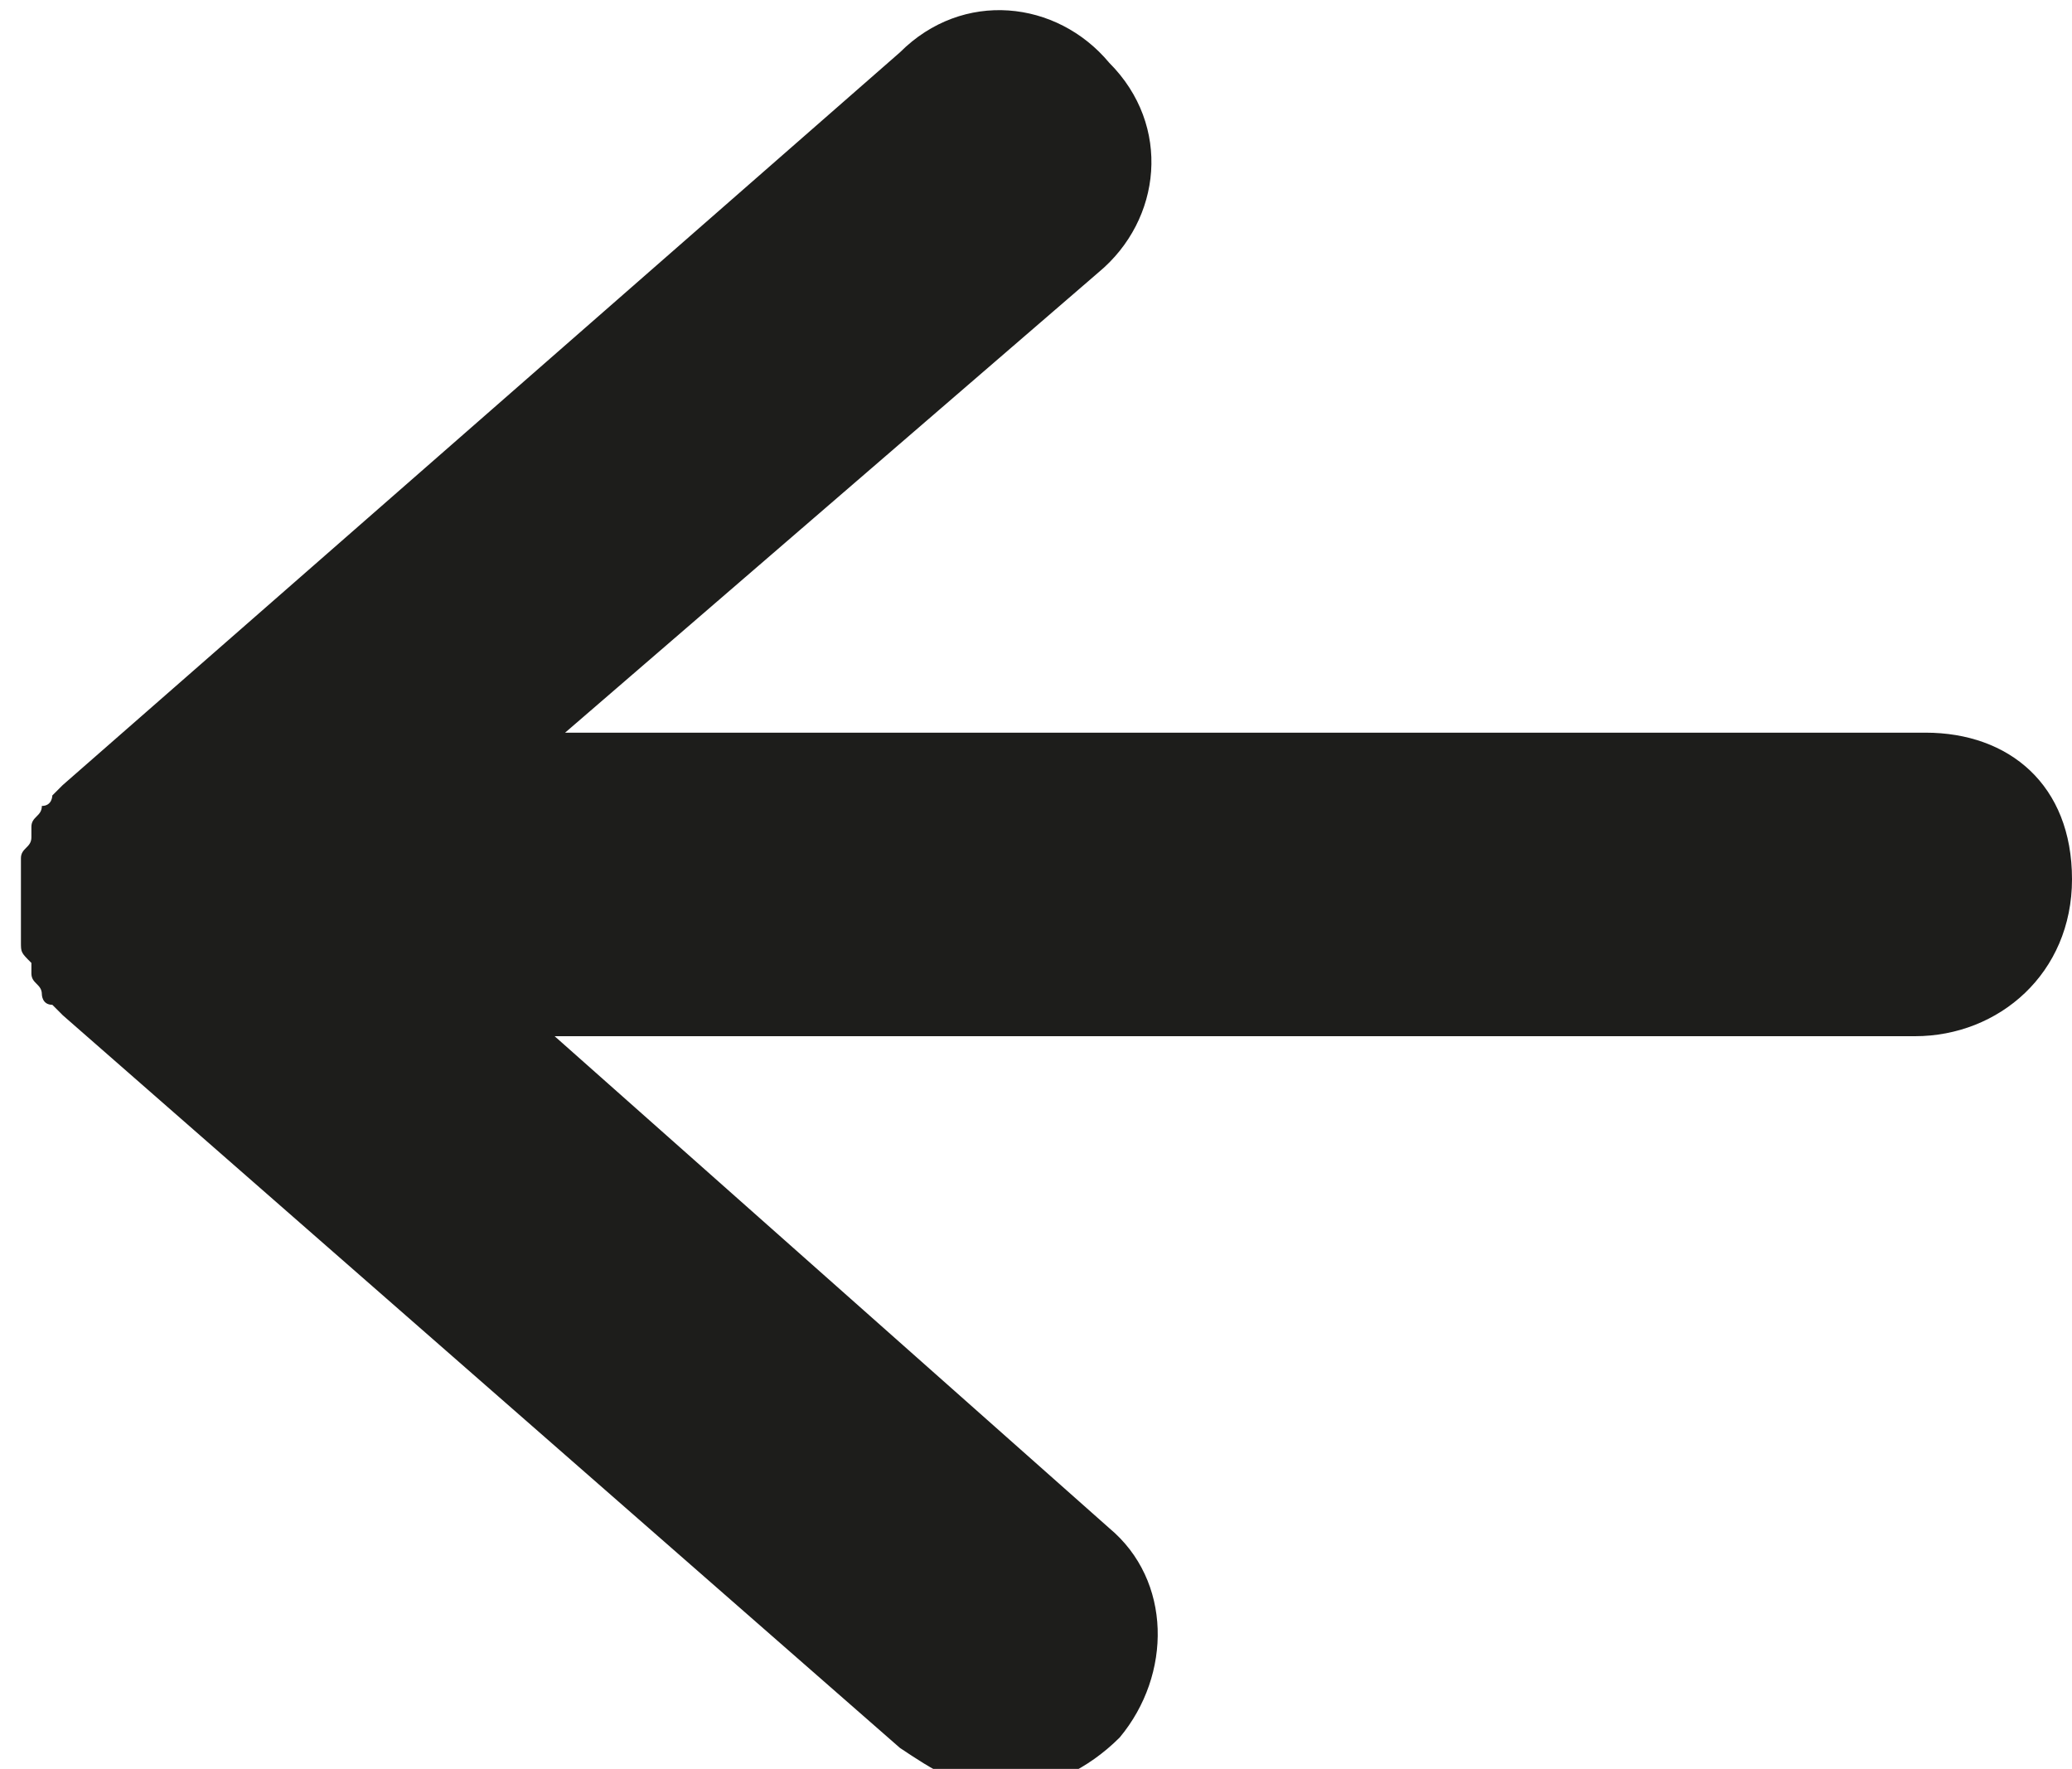 <?xml version="1.0" encoding="utf-8"?>
<!-- Generator: Adobe Illustrator 25.2.3, SVG Export Plug-In . SVG Version: 6.00 Build 0)  -->
<svg version="1.1" id="Capa_1" xmlns="http://www.w3.org/2000/svg" xmlns:xlink="http://www.w3.org/1999/xlink" x="0px" y="0px"
	 viewBox="0 0 19.8 16.9" style="enable-background:new 0 0 19.8 16.9;" xml:space="preserve">
<style type="text/css">
	.st0{fill:#1D1D1B;}
</style>
<path class="st0" d="M18.4,7h-13l5.1-4.4c0.6-0.5,0.7-1.4,0.1-2c-0.5-0.6-1.4-0.7-2-0.1l-8,7c0,0,0,0,0,0c0,0-0.1,0.1-0.1,0.1
	c0,0,0,0.1-0.1,0.1c0,0.1-0.1,0.1-0.1,0.2c0,0,0,0.1,0,0.1c0,0.1-0.1,0.1-0.1,0.2c0,0,0,0,0,0.1c0,0.1,0,0.2,0,0.3s0,0.2,0,0.3
	c0,0,0,0,0,0.1c0,0.1,0,0.1,0.1,0.2c0,0,0,0.1,0,0.1c0,0.1,0.1,0.1,0.1,0.2c0,0,0,0.1,0.1,0.1c0,0,0.1,0.1,0.1,0.1c0,0,0,0,0,0l8,7
	c0.3,0.2,0.6,0.4,1,0.4c0.4,0,0.8-0.2,1.1-0.5c0.5-0.6,0.5-1.5-0.1-2L5.3,9.9h13c0.8,0,1.5-0.6,1.5-1.5S19.2,7,18.4,7z"/>
</svg>

